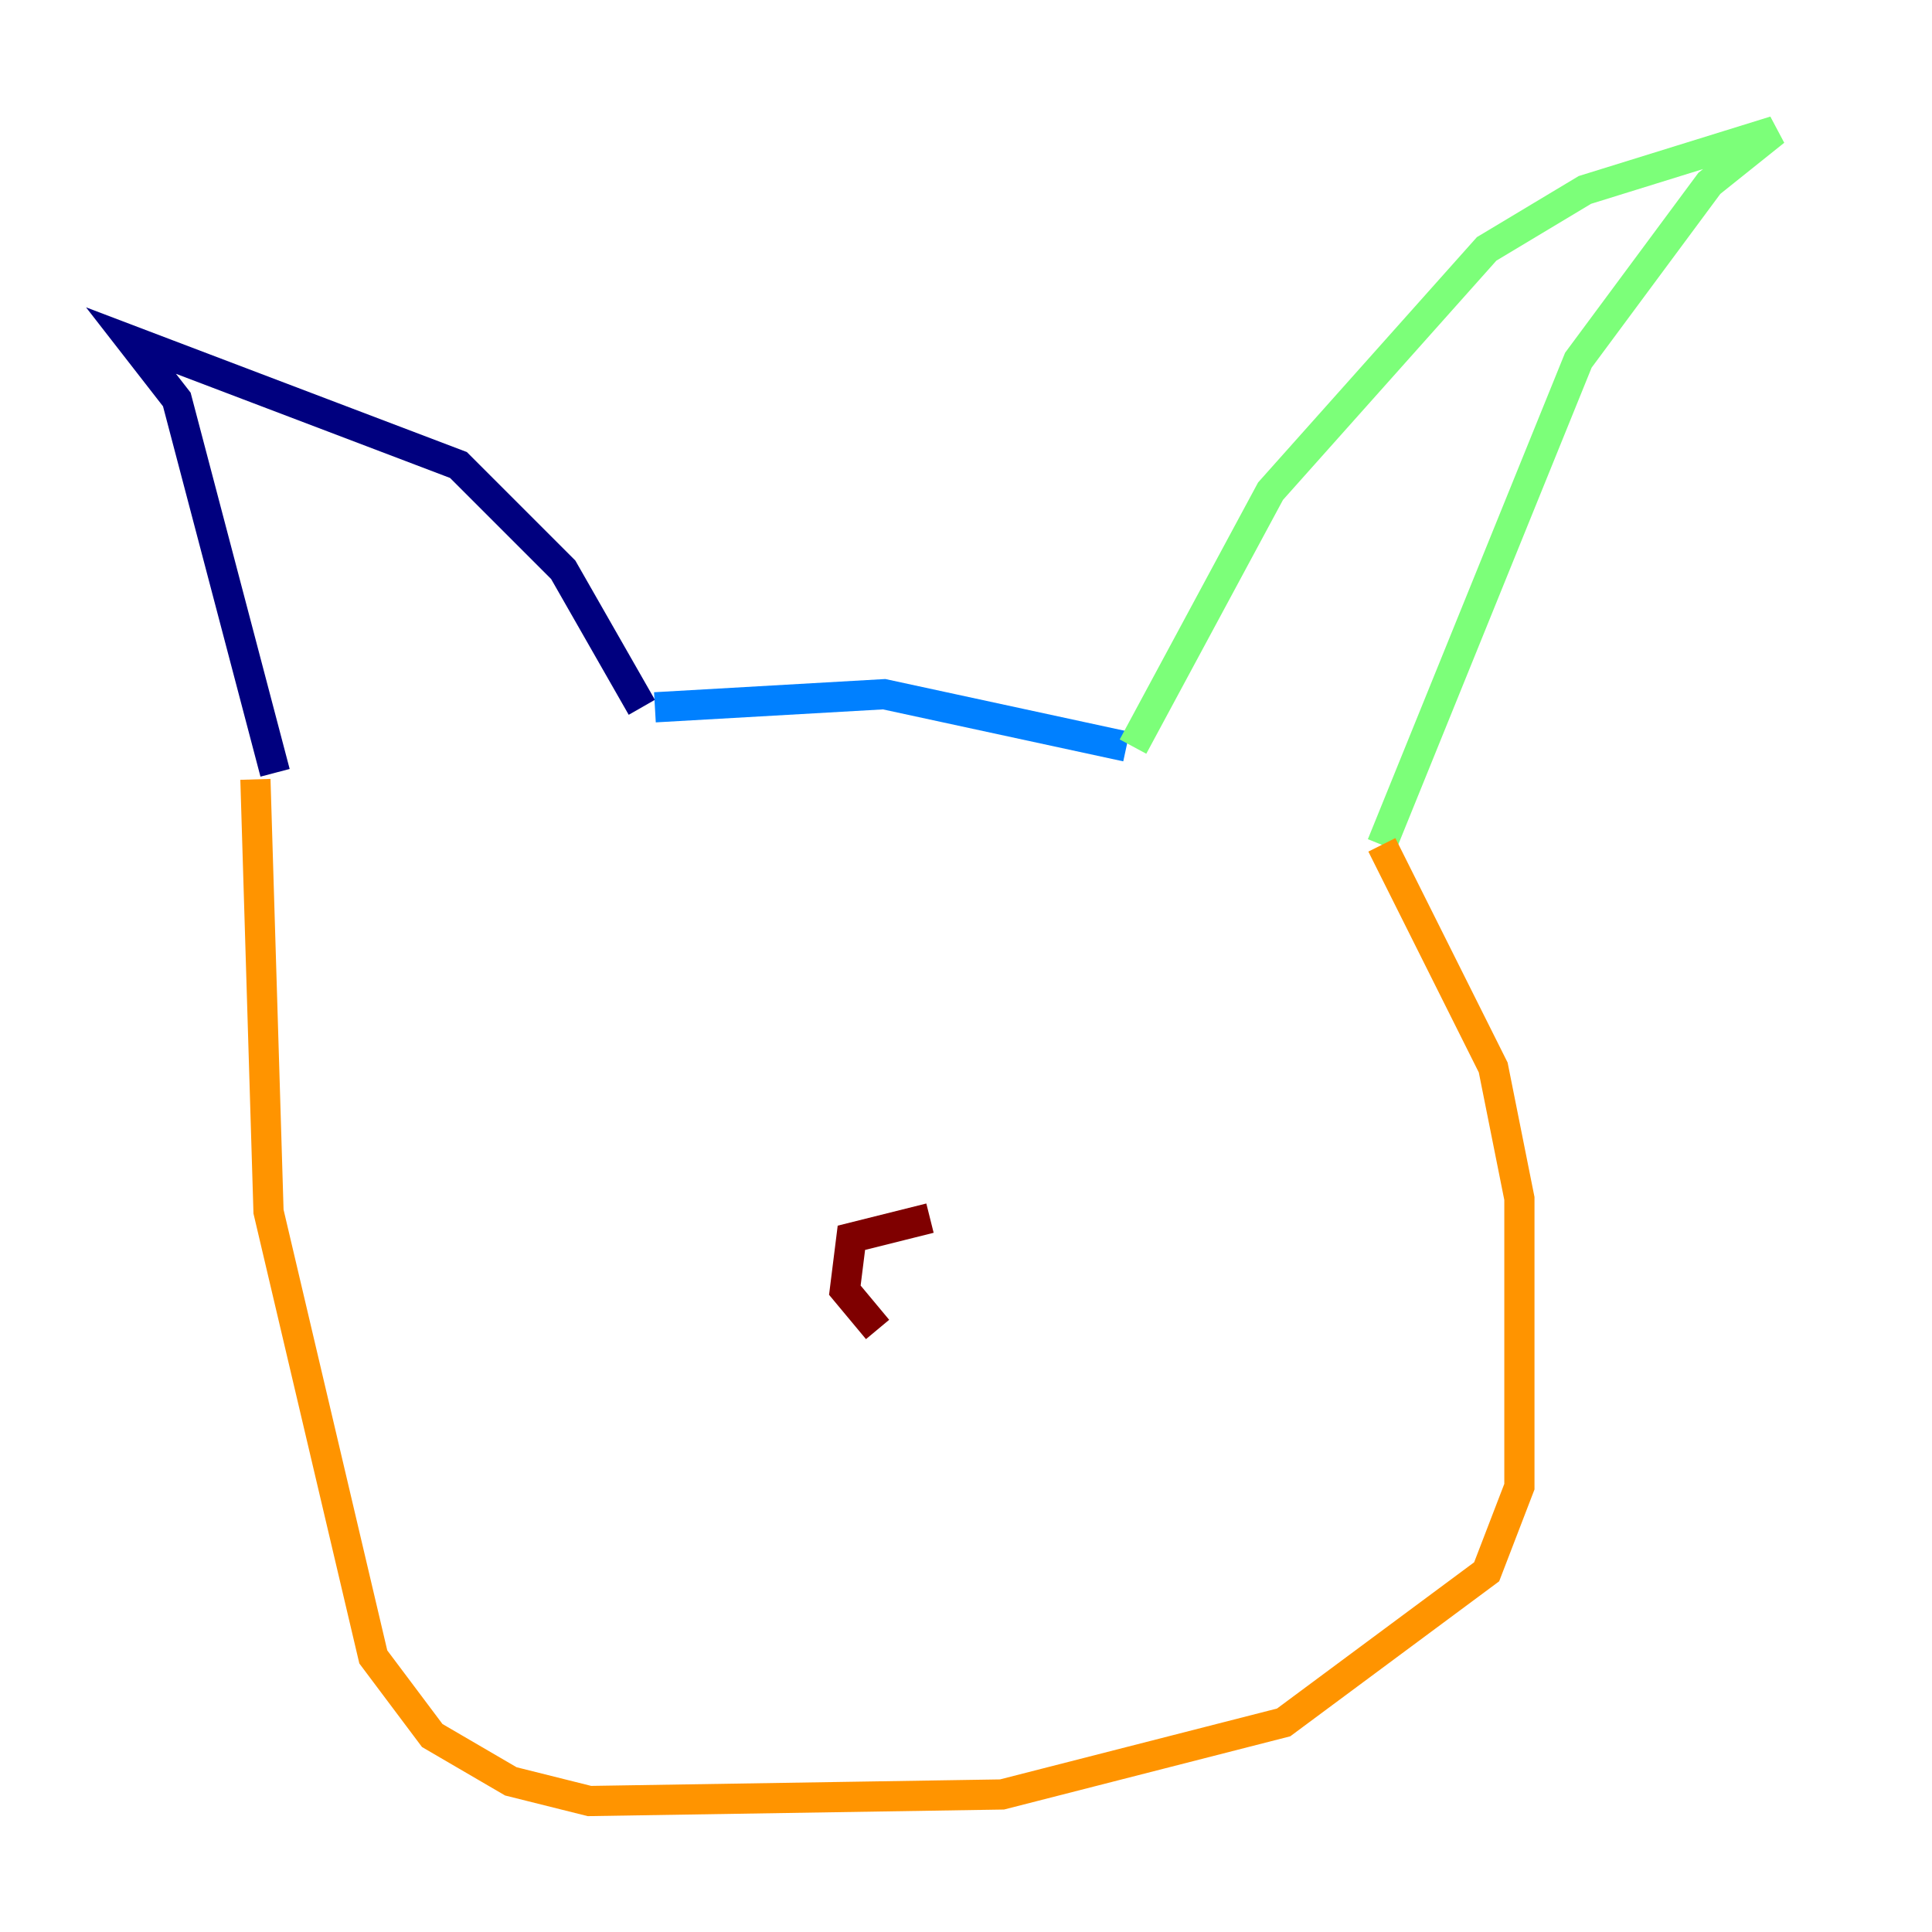 <?xml version="1.0" encoding="utf-8" ?>
<svg baseProfile="tiny" height="128" version="1.2" viewBox="0,0,128,128" width="128" xmlns="http://www.w3.org/2000/svg" xmlns:ev="http://www.w3.org/2001/xml-events" xmlns:xlink="http://www.w3.org/1999/xlink"><defs /><polyline fill="none" points="18.224,51.2 11.715,26.468 8.678,22.563 30.373,30.807 37.315,37.749 42.522,46.861" stroke="#00007f" stroke-width="2" /><polyline fill="none" points="43.39,46.861 58.576,45.993 74.63,49.464" stroke="#0080ff" stroke-width="2" /><polyline fill="none" points="75.064,49.464 84.176,32.542 98.495,16.488 105.003,12.583 117.586,8.678 113.248,12.149 104.57,23.864 91.552,55.973" stroke="#7cff79" stroke-width="2" /><polyline fill="none" points="91.552,55.973 98.929,70.725 100.664,79.403 100.664,98.495 98.495,104.136 85.044,114.115 66.386,118.888 39.051,119.322 33.844,118.02 28.637,114.983 24.732,109.776 17.79,80.271 16.922,51.634" stroke="#ff9400" stroke-width="2" /><polyline fill="none" points="61.614,80.705 56.407,82.007 55.973,85.478 58.142,88.081" stroke="#7f0000" stroke-width="2" /></svg>